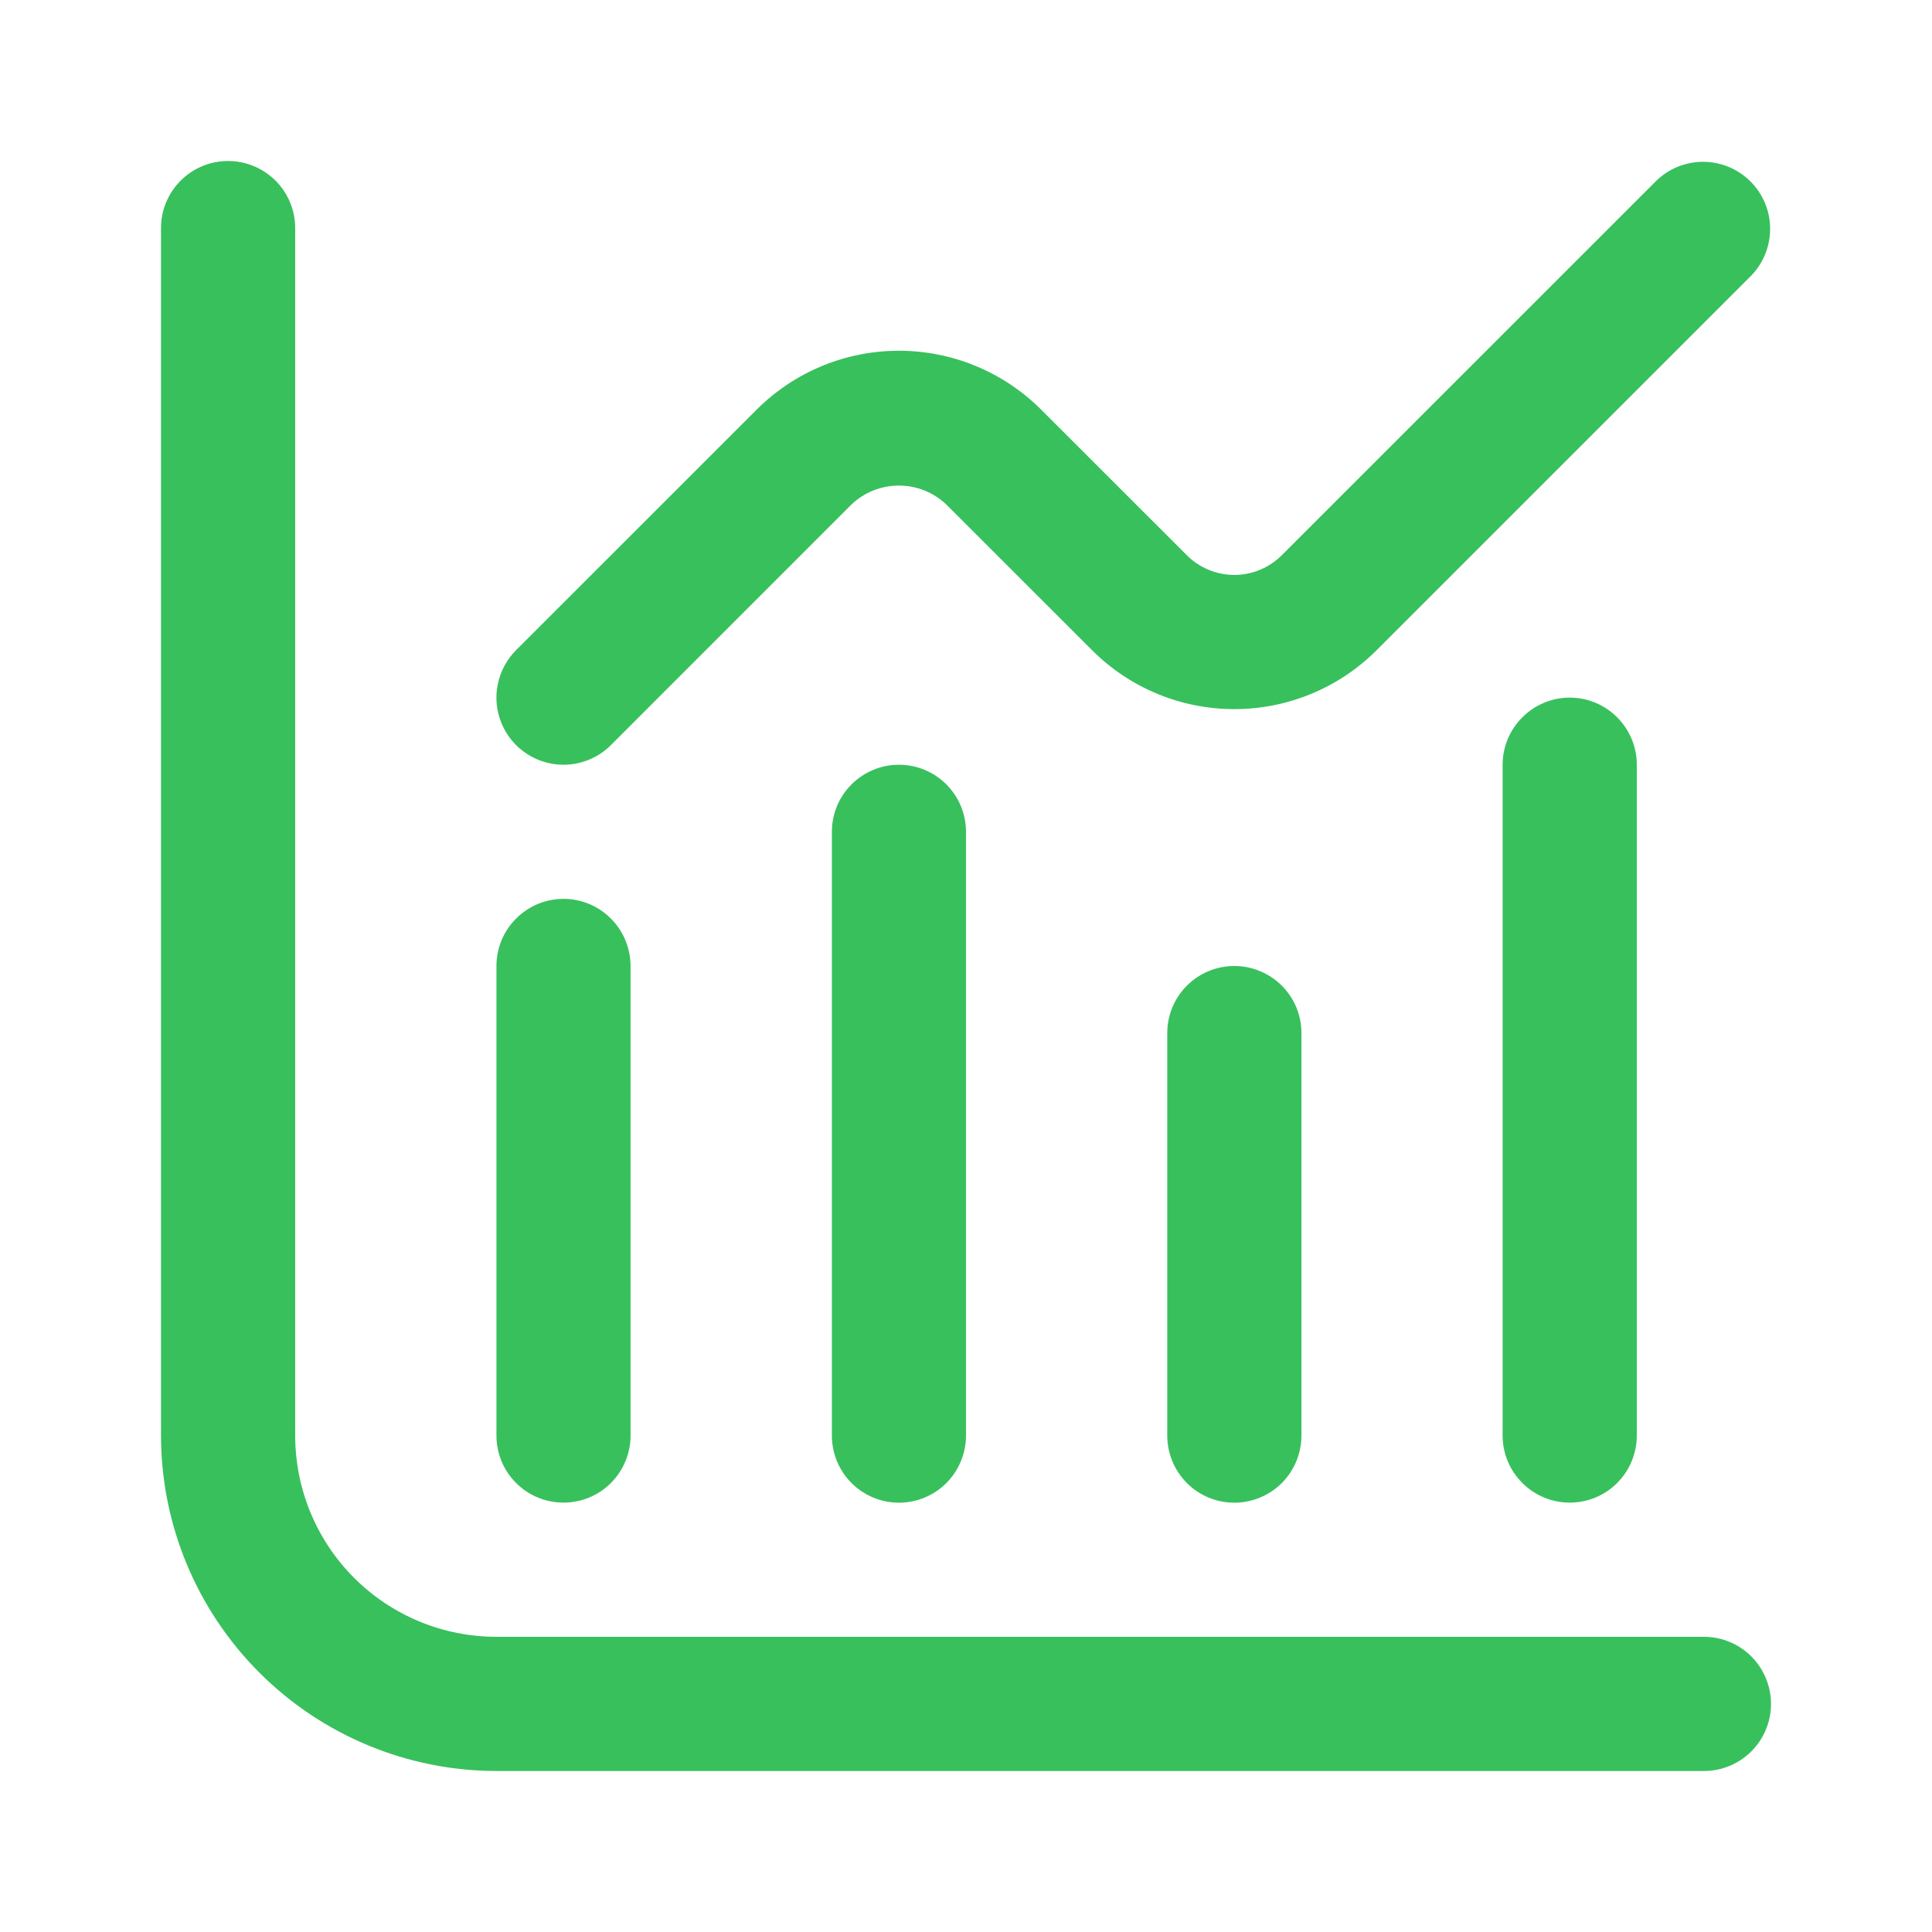 <svg width="24" height="24" viewBox="0 0 24 24" fill="none" xmlns="http://www.w3.org/2000/svg">
<g clip-path="url(#clip0_47067_10446)">
<path fill-rule="evenodd" clip-rule="evenodd" d="M6.167 20.333H21.167C21.388 20.333 21.6 20.421 21.756 20.577C21.912 20.734 22 20.946 22 21.167C22 21.388 21.912 21.6 21.756 21.756C21.6 21.912 21.388 22 21.167 22H6.167C5.062 21.999 4.003 21.559 3.222 20.778C2.441 19.997 2.001 18.938 2 17.833V2.833C2 2.612 2.088 2.4 2.244 2.244C2.4 2.088 2.612 2 2.833 2C3.054 2 3.266 2.088 3.423 2.244C3.579 2.4 3.667 2.612 3.667 2.833V17.833C3.667 18.496 3.93 19.132 4.399 19.601C4.868 20.07 5.504 20.333 6.167 20.333ZM7.589 18.422C7.433 18.579 7.221 18.666 7 18.666C6.779 18.666 6.567 18.579 6.411 18.422C6.254 18.266 6.167 18.054 6.167 17.833V12C6.167 11.779 6.254 11.567 6.411 11.411C6.567 11.254 6.779 11.166 7 11.166C7.221 11.166 7.433 11.254 7.589 11.411C7.745 11.567 7.833 11.779 7.833 12V17.833C7.833 18.054 7.745 18.266 7.589 18.422ZM10.334 10.333V17.833C10.334 18.054 10.421 18.266 10.578 18.423C10.734 18.579 10.946 18.667 11.167 18.667C11.388 18.667 11.6 18.579 11.756 18.423C11.912 18.266 12 18.054 12 17.833V10.333C12 10.112 11.912 9.9 11.756 9.744C11.6 9.588 11.388 9.5 11.167 9.5C10.946 9.5 10.734 9.588 10.578 9.744C10.421 9.9 10.334 10.112 10.334 10.333ZM14.5 17.833V12.833C14.5 12.612 14.588 12.4 14.744 12.244C14.9 12.088 15.112 12 15.333 12C15.554 12 15.766 12.088 15.923 12.244C16.079 12.4 16.167 12.612 16.167 12.833V17.833C16.167 18.054 16.079 18.266 15.923 18.423C15.766 18.579 15.554 18.667 15.333 18.667C15.112 18.667 14.9 18.579 14.744 18.423C14.588 18.266 14.5 18.054 14.5 17.833ZM18.666 9.5V17.833C18.666 18.054 18.754 18.266 18.911 18.422C19.067 18.579 19.279 18.666 19.5 18.666C19.721 18.666 19.933 18.579 20.089 18.422C20.245 18.266 20.333 18.054 20.333 17.833V9.5C20.333 9.279 20.245 9.067 20.089 8.911C19.933 8.754 19.721 8.666 19.5 8.666C19.279 8.666 19.067 8.754 18.911 8.911C18.754 9.067 18.666 9.279 18.666 9.5ZM7.589 9.256C7.433 9.412 7.221 9.5 7 9.5C6.835 9.5 6.674 9.451 6.537 9.359C6.4 9.268 6.293 9.138 6.23 8.985C6.167 8.833 6.15 8.666 6.183 8.504C6.215 8.342 6.294 8.194 6.41 8.077L9.399 5.089C9.868 4.62 10.503 4.357 11.166 4.357C11.829 4.357 12.465 4.62 12.934 5.089L14.744 6.898C14.9 7.054 15.112 7.142 15.333 7.142C15.554 7.142 15.766 7.054 15.922 6.898L20.577 2.244C20.734 2.092 20.945 2.008 21.163 2.01C21.382 2.012 21.591 2.1 21.745 2.254C21.9 2.409 21.988 2.618 21.989 2.836C21.991 3.055 21.907 3.265 21.756 3.422L17.101 8.077C16.632 8.546 15.996 8.809 15.333 8.809C14.67 8.809 14.034 8.546 13.566 8.077L11.755 6.267C11.597 6.116 11.386 6.032 11.166 6.032C10.947 6.032 10.736 6.116 10.577 6.267L7.589 9.256Z" fill="#38C05D"/>
</g>
<defs>
<clipPath id="clip0_47067_10446">
<rect width="20" height="20" fill="white" transform="translate(2 2)"/>
</clipPath>
</defs>
</svg>
